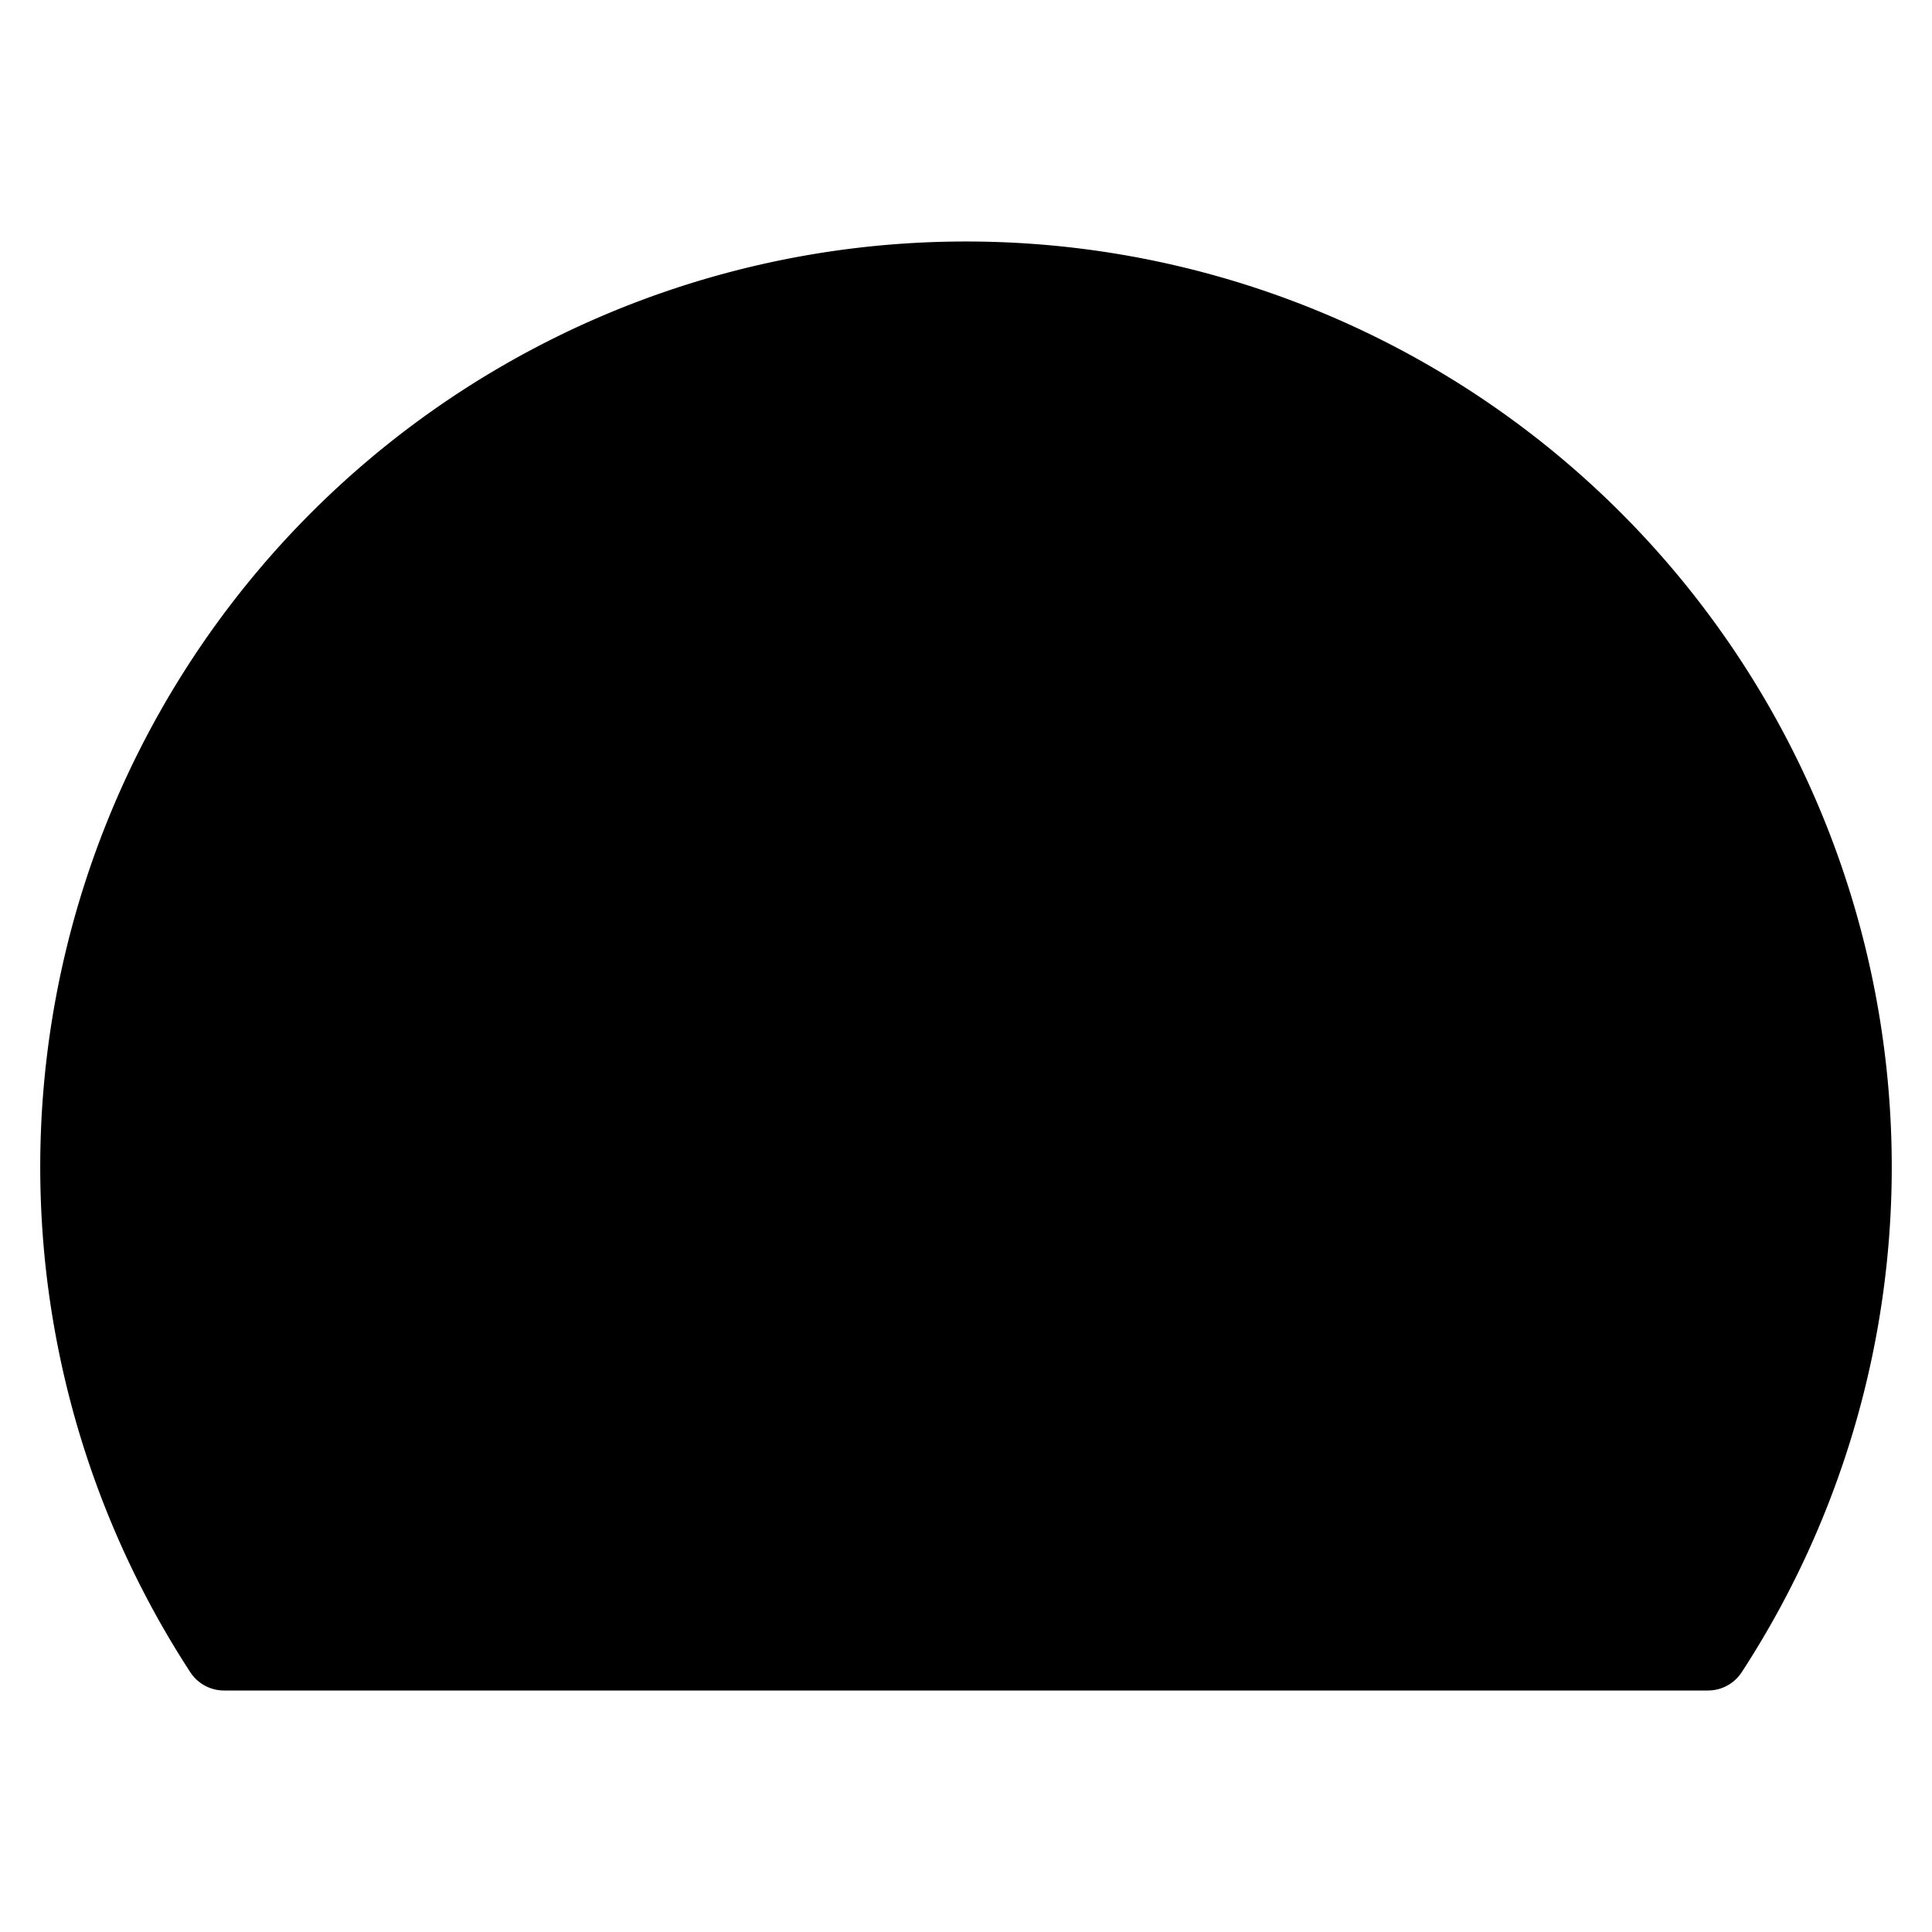 <svg xmlns="http://www.w3.org/2000/svg" height="48" width="48" viewBox="0 0 48 48"><g class="nc-icon-wrapper"><path d="M24,6A22.994,22.994,0,0,0,4.728,41.546,1,1,0,0,0,5.565,42h36.87a1,1,0,0,0,.837-.454A22.994,22.994,0,0,0,24,6Z" class="fill-current text-slate-500"></path><path d="M39.495,37a.986.986,0,0,1-.411-.089,1,1,0,0,1-.5-1.323A16,16,0,1,0,8,29a15.873,15.873,0,0,0,1.415,6.588,1,1,0,1,1-1.822.824A18,18,0,1,1,42,29a17.859,17.859,0,0,1-1.593,7.412A1,1,0,0,1,39.495,37Z" class="fill-current text-slate-600"></path><path d="M8.505,37a1,1,0,0,1-.912-.588,18.012,18.012,0,0,1,3.658-20.118,1,1,0,0,1,1.416,1.412A16.014,16.014,0,0,0,9.415,35.588a1,1,0,0,1-.5,1.323A.986.986,0,0,1,8.505,37Z" class="fill-current text-slate-400"></path><path d="M26.121,31.121a3,3,0,0,1-4.243,0c-.8-.8-10.552-13.1-11.662-14.5a1,1,0,0,1,1.405-1.4c1.4,1.11,13.7,10.862,14.5,11.663A3,3,0,0,1,26.121,31.121Z" class="fill-current text-slate-400"></path></g></svg>
